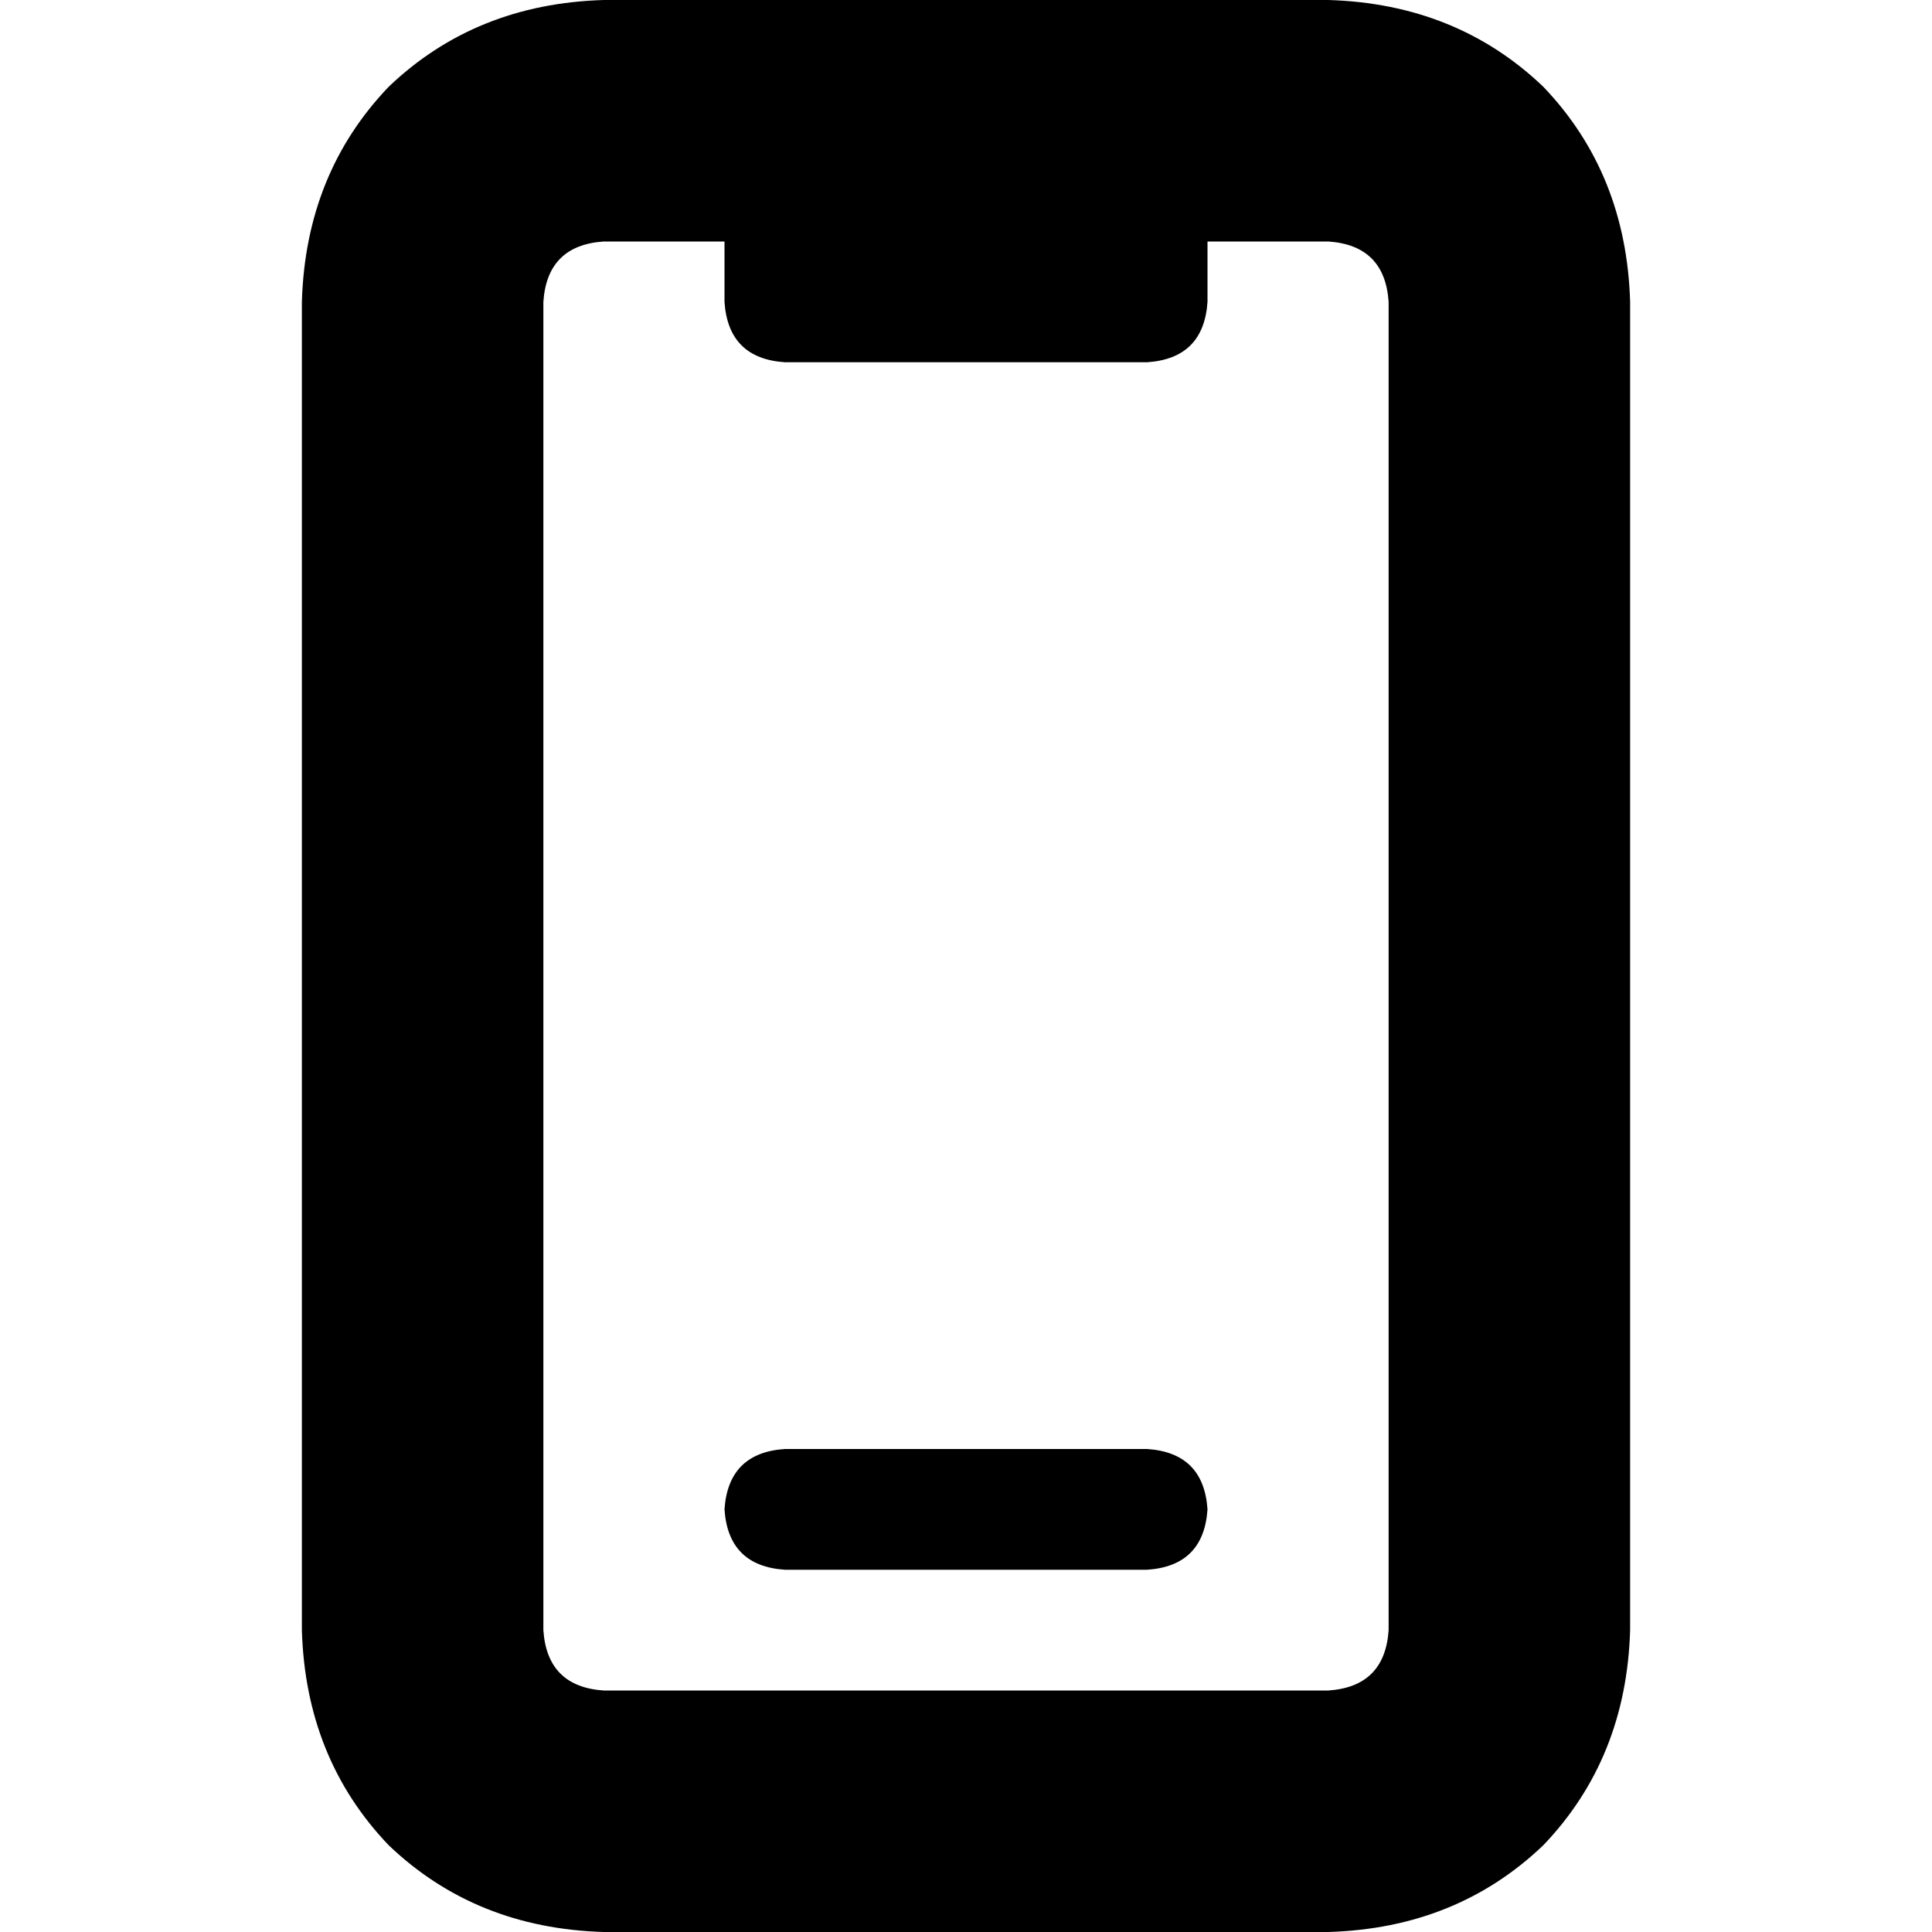 <svg xmlns="http://www.w3.org/2000/svg" viewBox="0 0 512 512">
  <path d="M 192 64 L 192 80 L 192 64 L 192 80 Q 193 95 208 96 L 304 96 L 304 96 Q 319 95 320 80 L 320 64 L 320 64 L 352 64 L 352 64 Q 367 65 368 80 L 368 432 L 368 432 Q 367 447 352 448 L 160 448 L 160 448 Q 145 447 144 432 L 144 80 L 144 80 Q 145 65 160 64 L 192 64 L 192 64 Z M 160 0 Q 126 1 103 23 L 103 23 L 103 23 Q 81 46 80 80 L 80 432 L 80 432 Q 81 466 103 489 Q 126 511 160 512 L 352 512 L 352 512 Q 386 511 409 489 Q 431 466 432 432 L 432 80 L 432 80 Q 431 46 409 23 Q 386 1 352 0 L 160 0 L 160 0 Z M 192 400 Q 193 415 208 416 L 304 416 L 304 416 Q 319 415 320 400 Q 319 385 304 384 L 208 384 L 208 384 Q 193 385 192 400 L 192 400 Z" />
</svg>